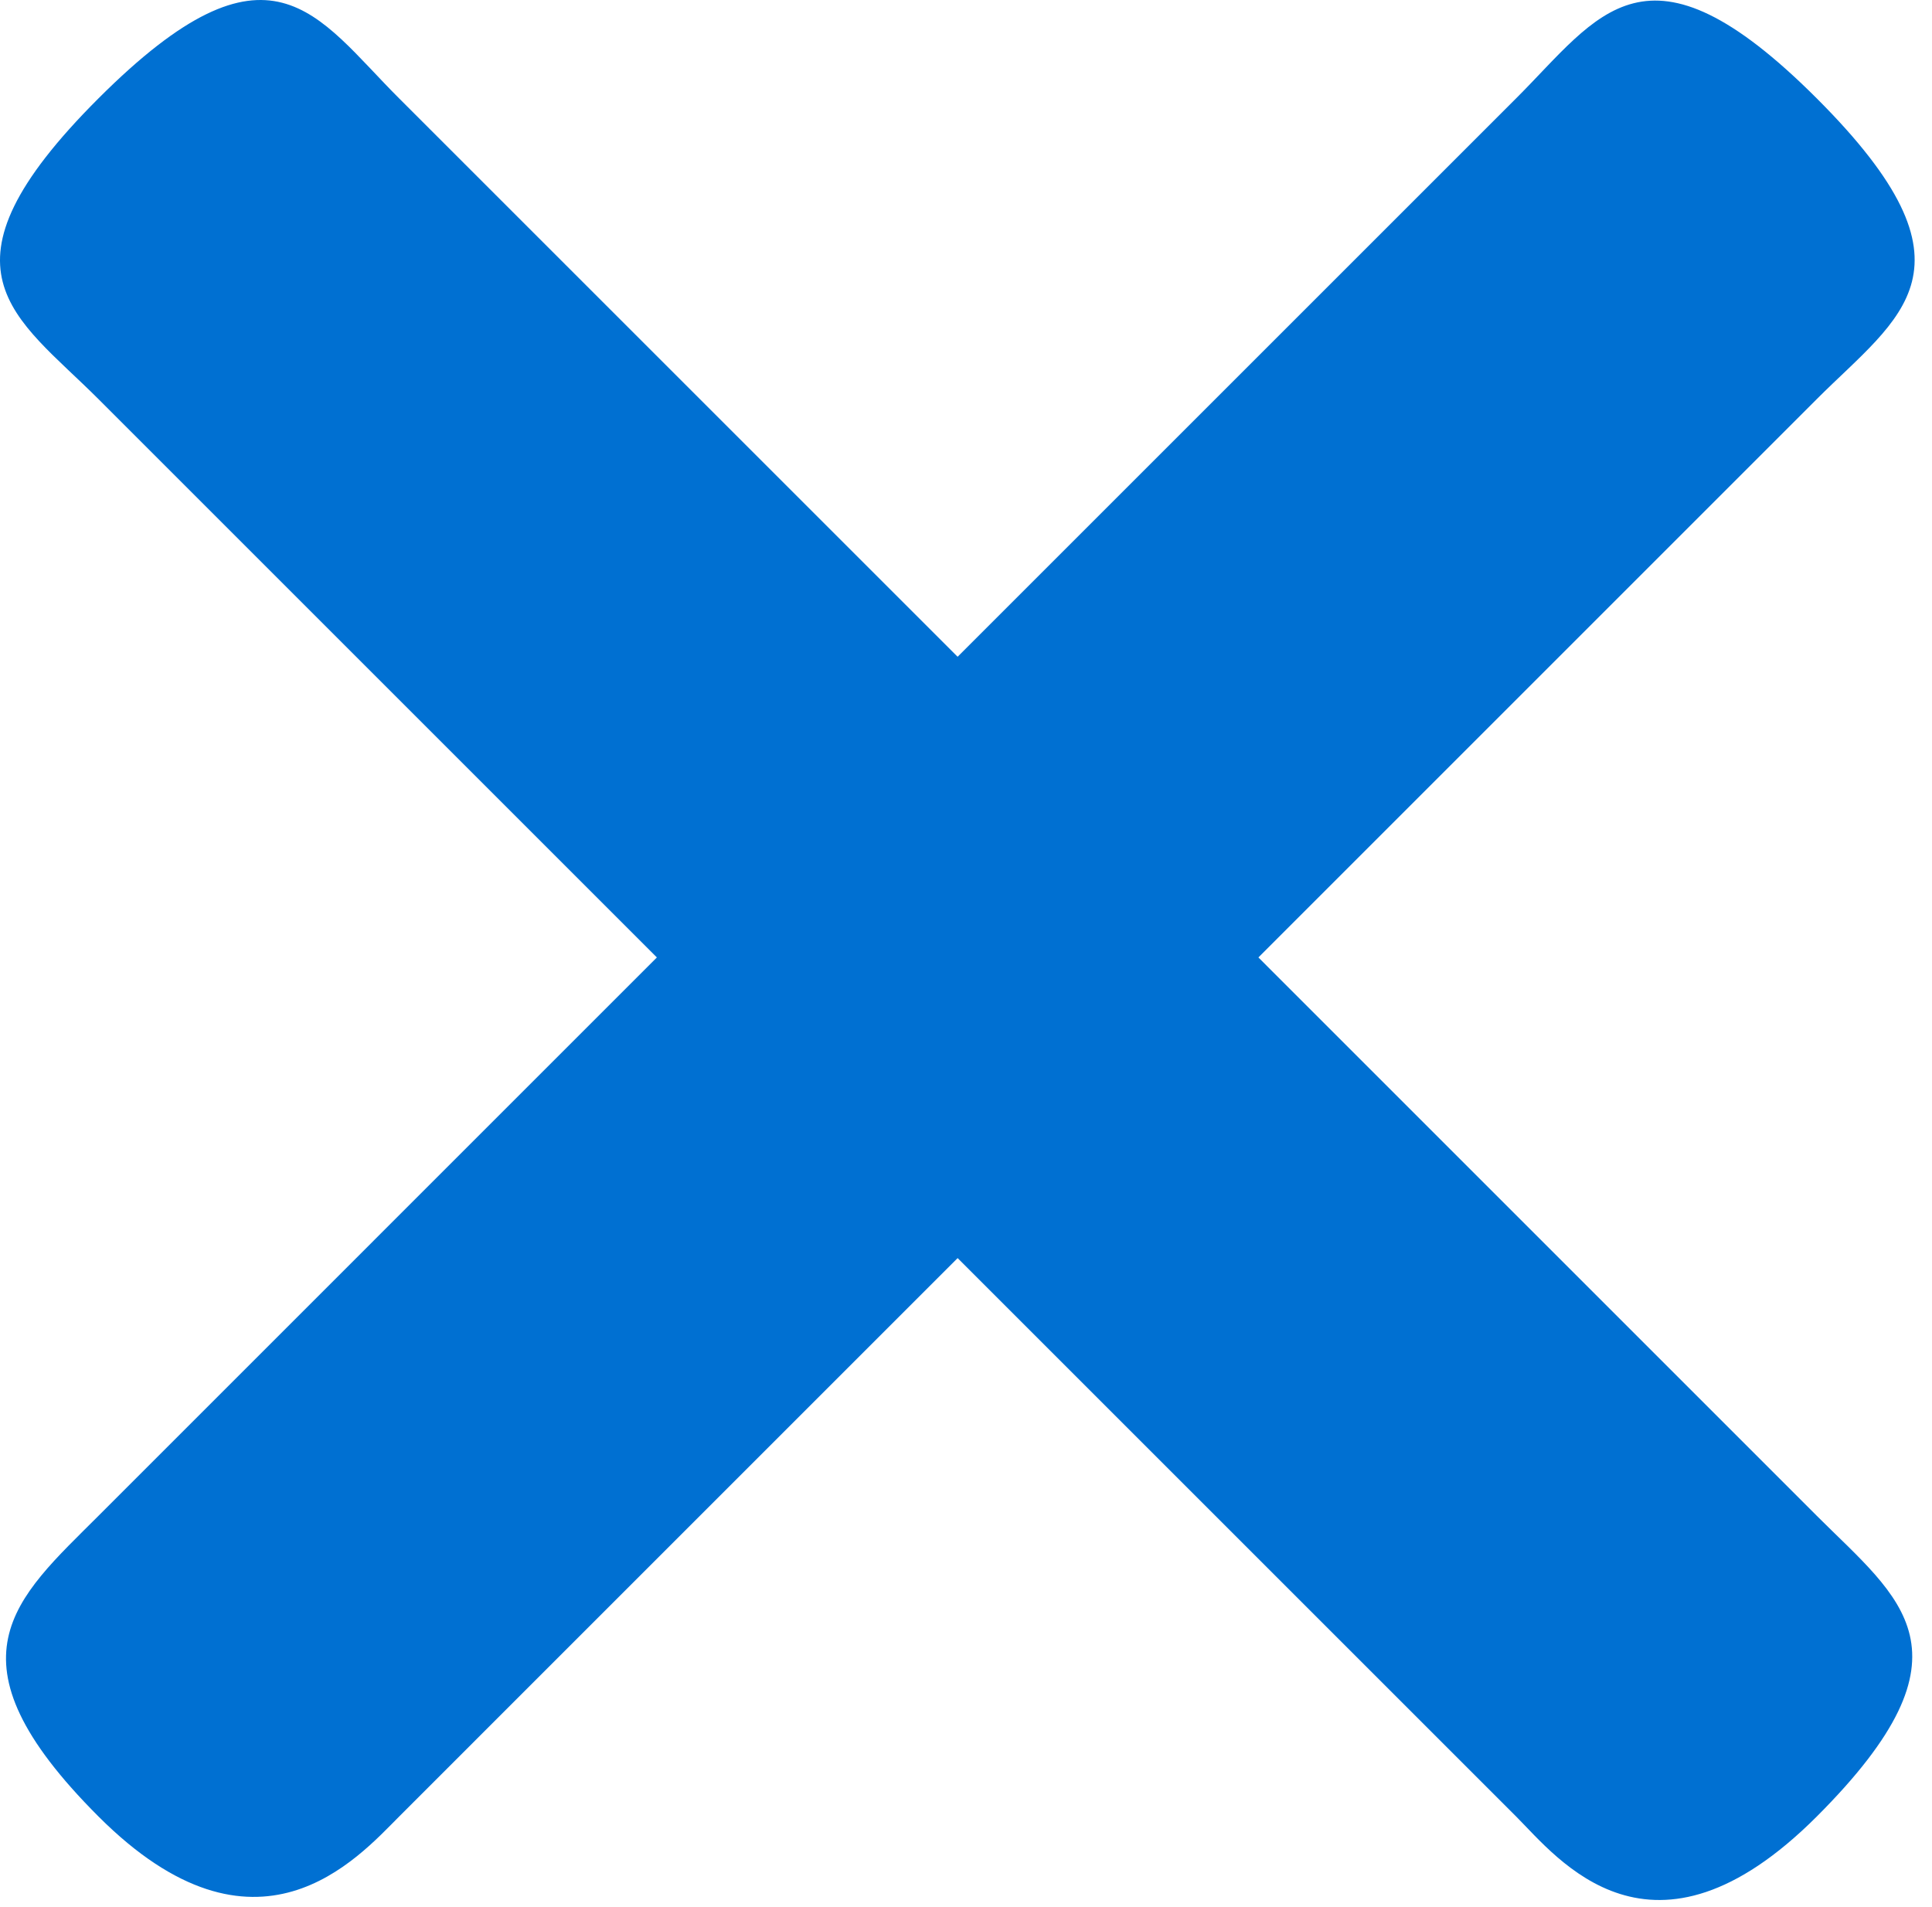 <svg xmlns="http://www.w3.org/2000/svg" width="78" height="77" viewBox="0 0 78 77">
    <path fill="#0070D2" fill-rule="nonzero" d="M73.348 16.115L50.805 38.66l22.543 22.545c3.354 3.354 6.664 5.477 0 12.143-6.663 6.665-10.463 1.676-12.137 0L38.662 50.8 16.115 73.348c-1.675 1.676-5.758 6.38-12.138 0s-3.354-8.787 0-12.143L26.52 38.66 3.975 16.115c-3.353-3.354-6.95-5.196 0-12.142 6.95-6.947 8.785-3.35 12.139 0l22.548 22.546L61.208 3.973c3.355-3.35 5.244-6.892 12.14 0 6.894 6.892 3.354 8.788 0 12.142z"/>
</svg>
